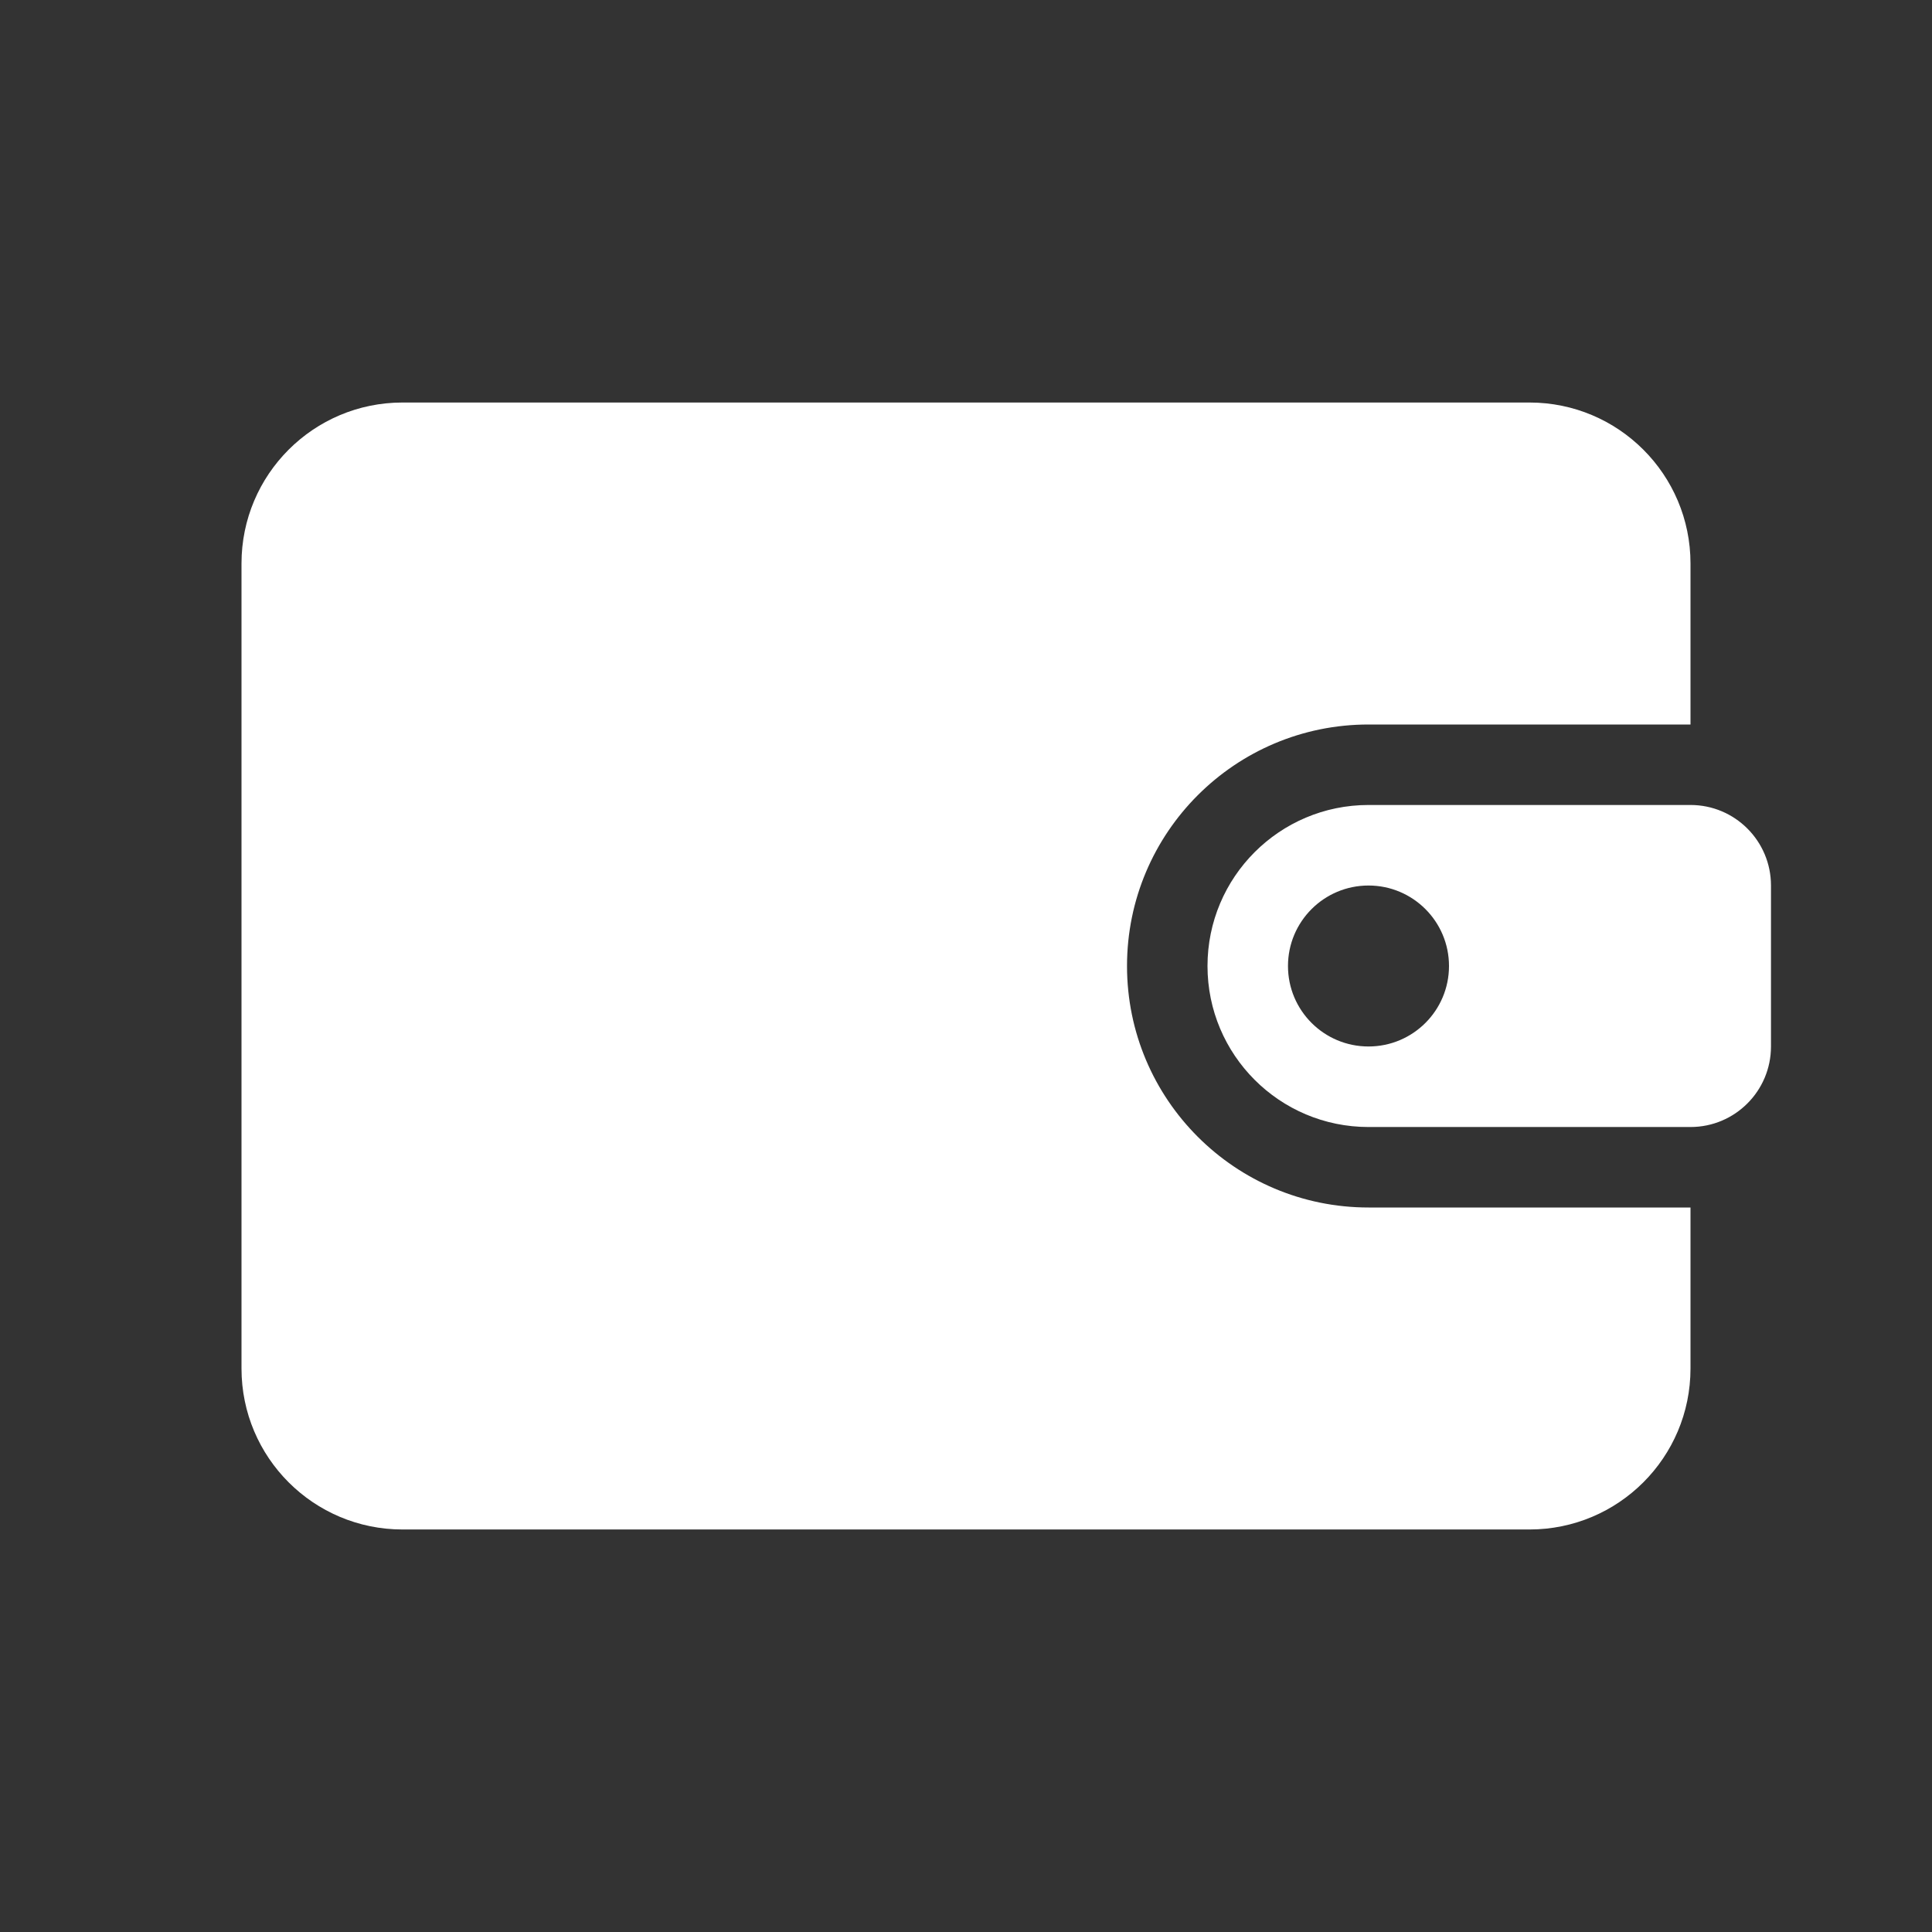 <svg width="38" height="38" viewBox="0 0 38 38" fill="none" xmlns="http://www.w3.org/2000/svg">
<rect x="0" y="0" width="38" height="38" fill="#333333" stroke="none"/>
<path d="M4.75 11.083C4.75 9.334 6.168 7.917 7.917 7.917H30.083C31.832 7.917 33.25 9.334 33.25 11.083V14.25H26.917C24.293 14.25 22.167 16.377 22.167 19C22.167 21.623 24.293 23.75 26.917 23.75H33.25V26.917C33.25 28.666 31.832 30.083 30.083 30.083H7.917C6.168 30.083 4.75 28.666 4.75 26.917V11.083Z" fill="white"/>
<path fill-rule="evenodd" clip-rule="evenodd" d="M23.75 19C23.75 17.251 25.168 15.833 26.917 15.833H33.25C34.124 15.833 34.833 16.542 34.833 17.417V20.583C34.833 21.458 34.124 22.167 33.25 22.167H26.917C25.168 22.167 23.75 20.749 23.75 19ZM28.5 19C28.5 19.875 27.791 20.583 26.917 20.583C26.042 20.583 25.333 19.875 25.333 19C25.333 18.126 26.042 17.417 26.917 17.417C27.791 17.417 28.5 18.126 28.5 19Z" fill="white"/>
</svg>
